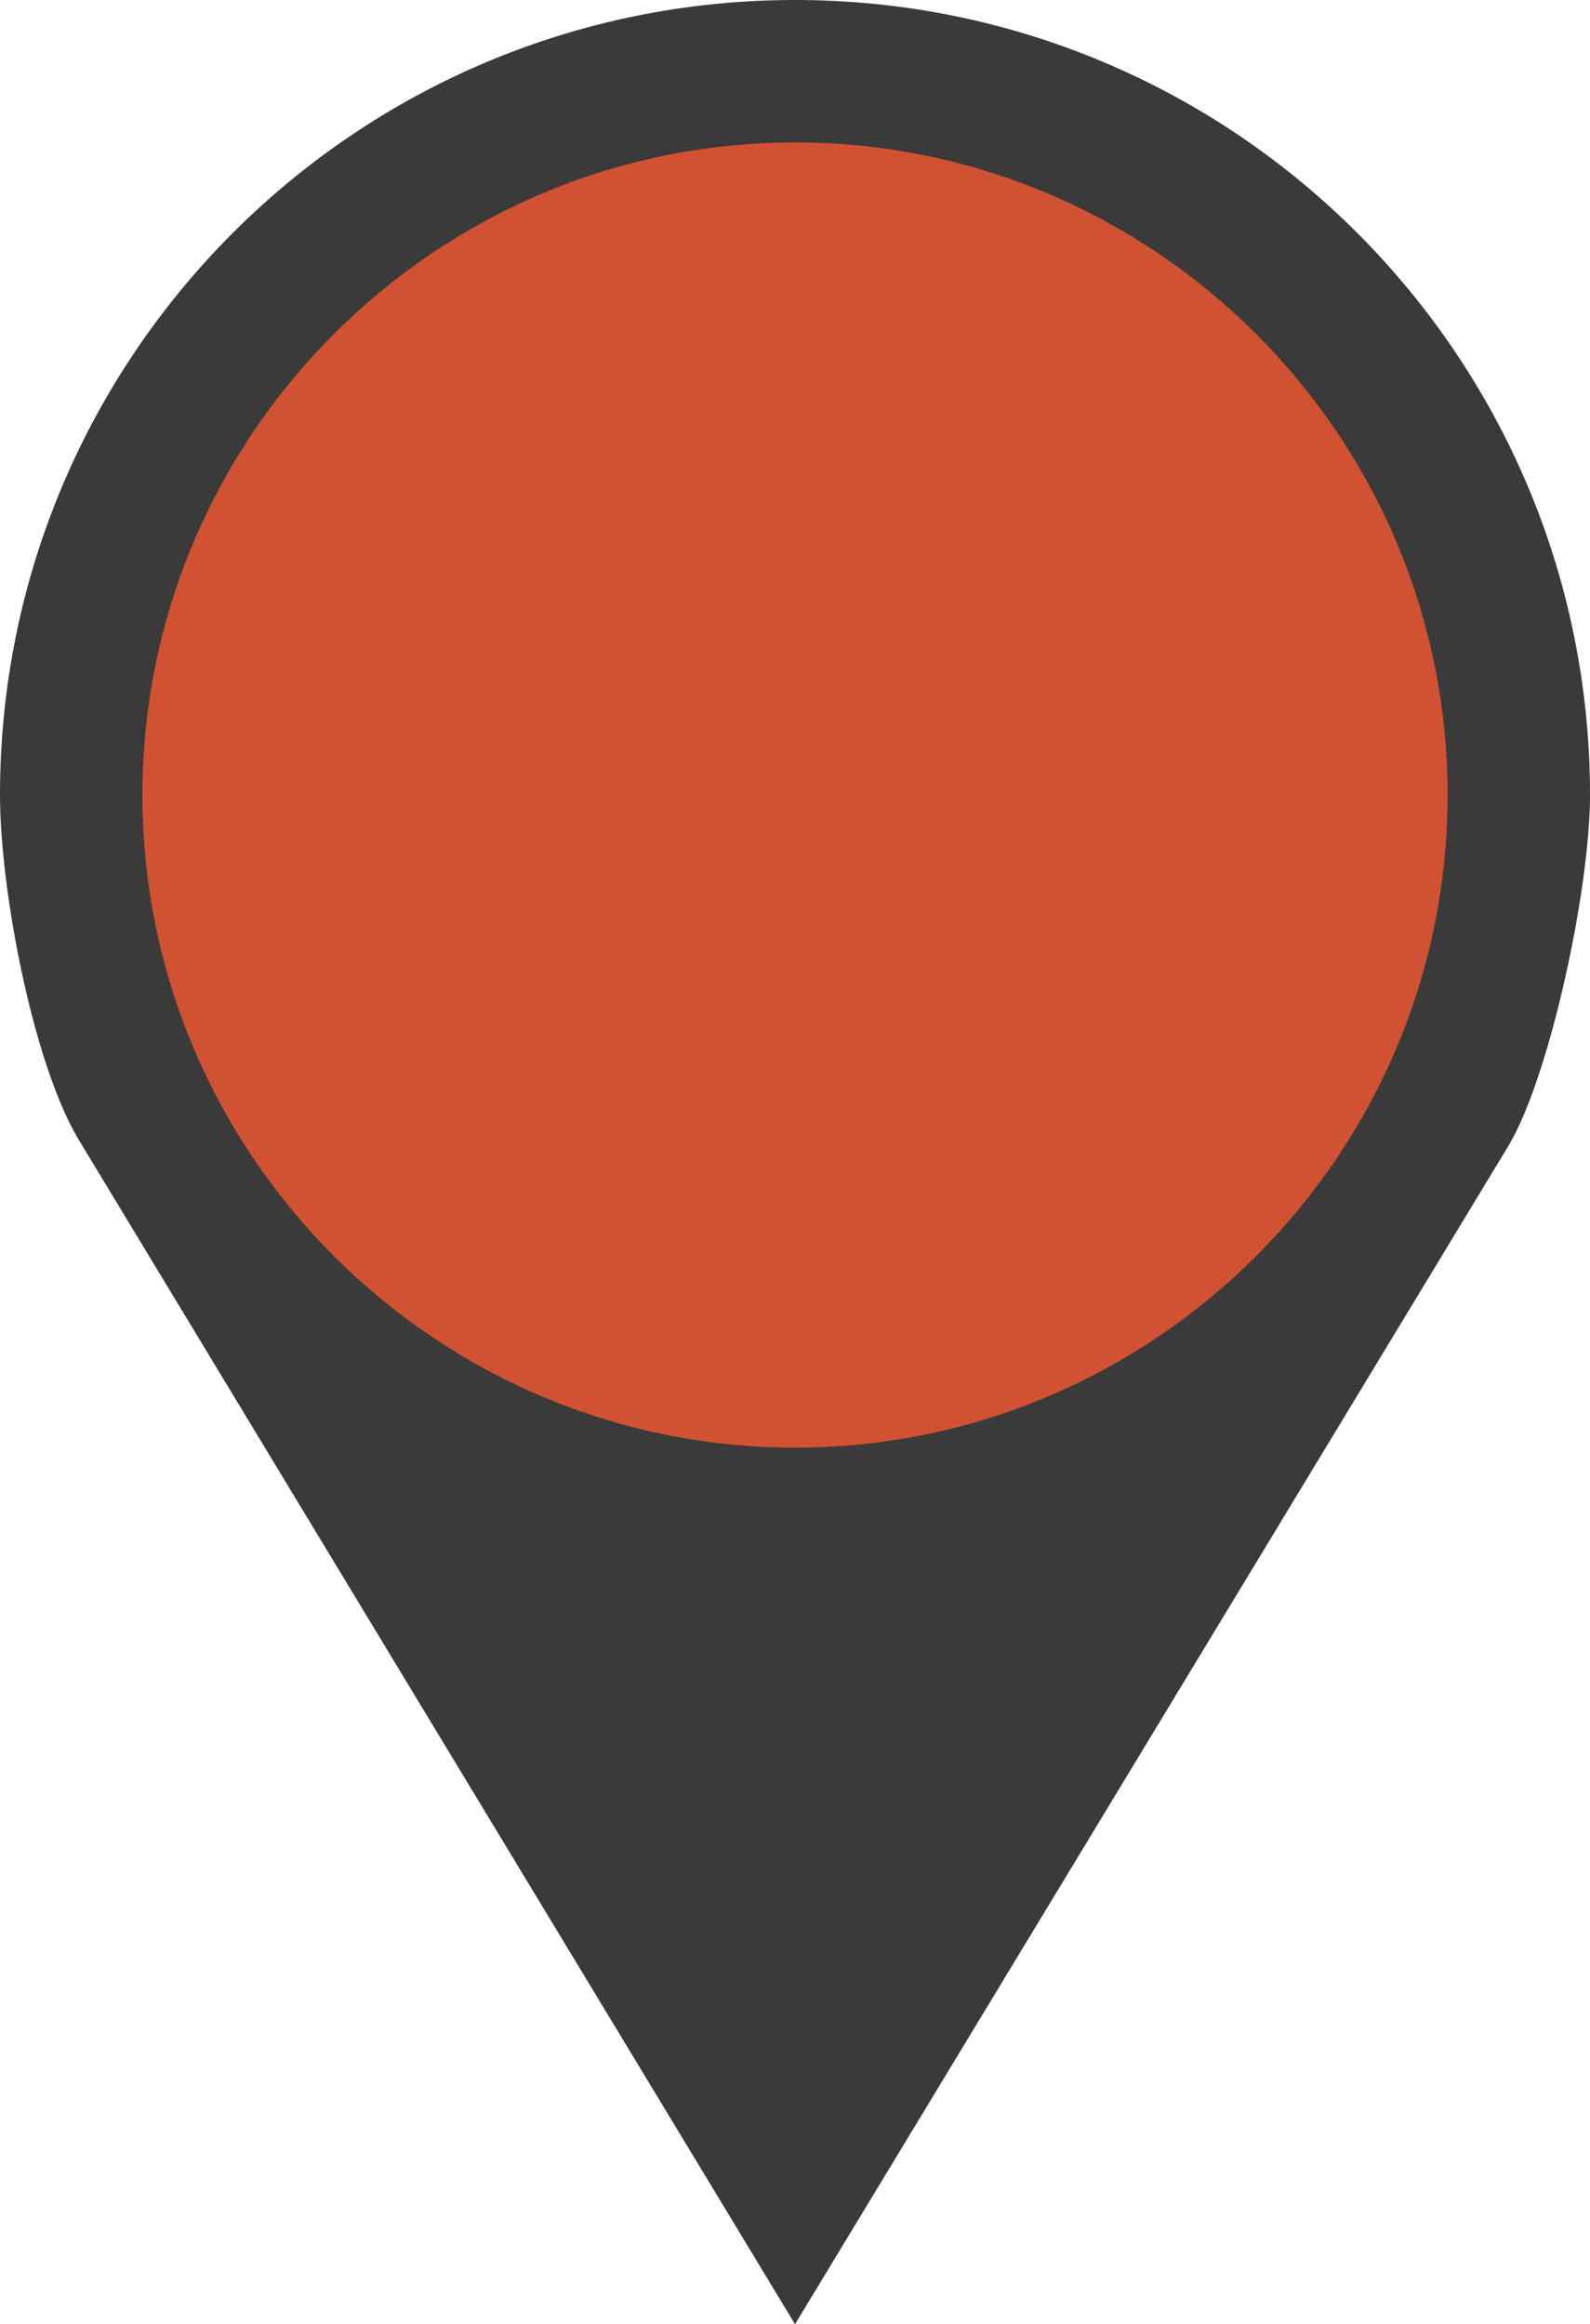 <?xml version="1.0" encoding="utf-8"?>
<!-- Generator: Adobe Illustrator 16.0.0, SVG Export Plug-In . SVG Version: 6.00 Build 0)  -->
<!DOCTYPE svg PUBLIC "-//W3C//DTD SVG 1.1//EN" "http://www.w3.org/Graphics/SVG/1.1/DTD/svg11.dtd">
<svg version="1.1" id="Calque_1" xmlns="http://www.w3.org/2000/svg" xmlns:xlink="http://www.w3.org/1999/xlink" x="0px" y="0px"
	 width="40.657px" height="59.43px" viewBox="0 0 40.657 59.43" enable-background="new 0 0 40.657 59.43" xml:space="preserve">
<path class="background" fill="#3A3A3A" d="M20.329,0C9.102,0,0,9.101,0,20.33c0,2.384,0.819,6.75,1.973,8.747
	L20.329,59.43l18.271-30.178c1.049-1.813,2.057-6.539,2.057-8.922C40.657,9.101,31.557,0,20.329,0z"/>
<path class="base" fill="#D05232" d="M20.329,37.016c9.191,0,16.687-7.496,16.687-16.686
	c0-9.191-7.495-16.688-16.687-16.688S3.642,11.138,3.642,20.33C3.642,29.52,11.138,37.016,20.329,37.016z"/>
</svg>
